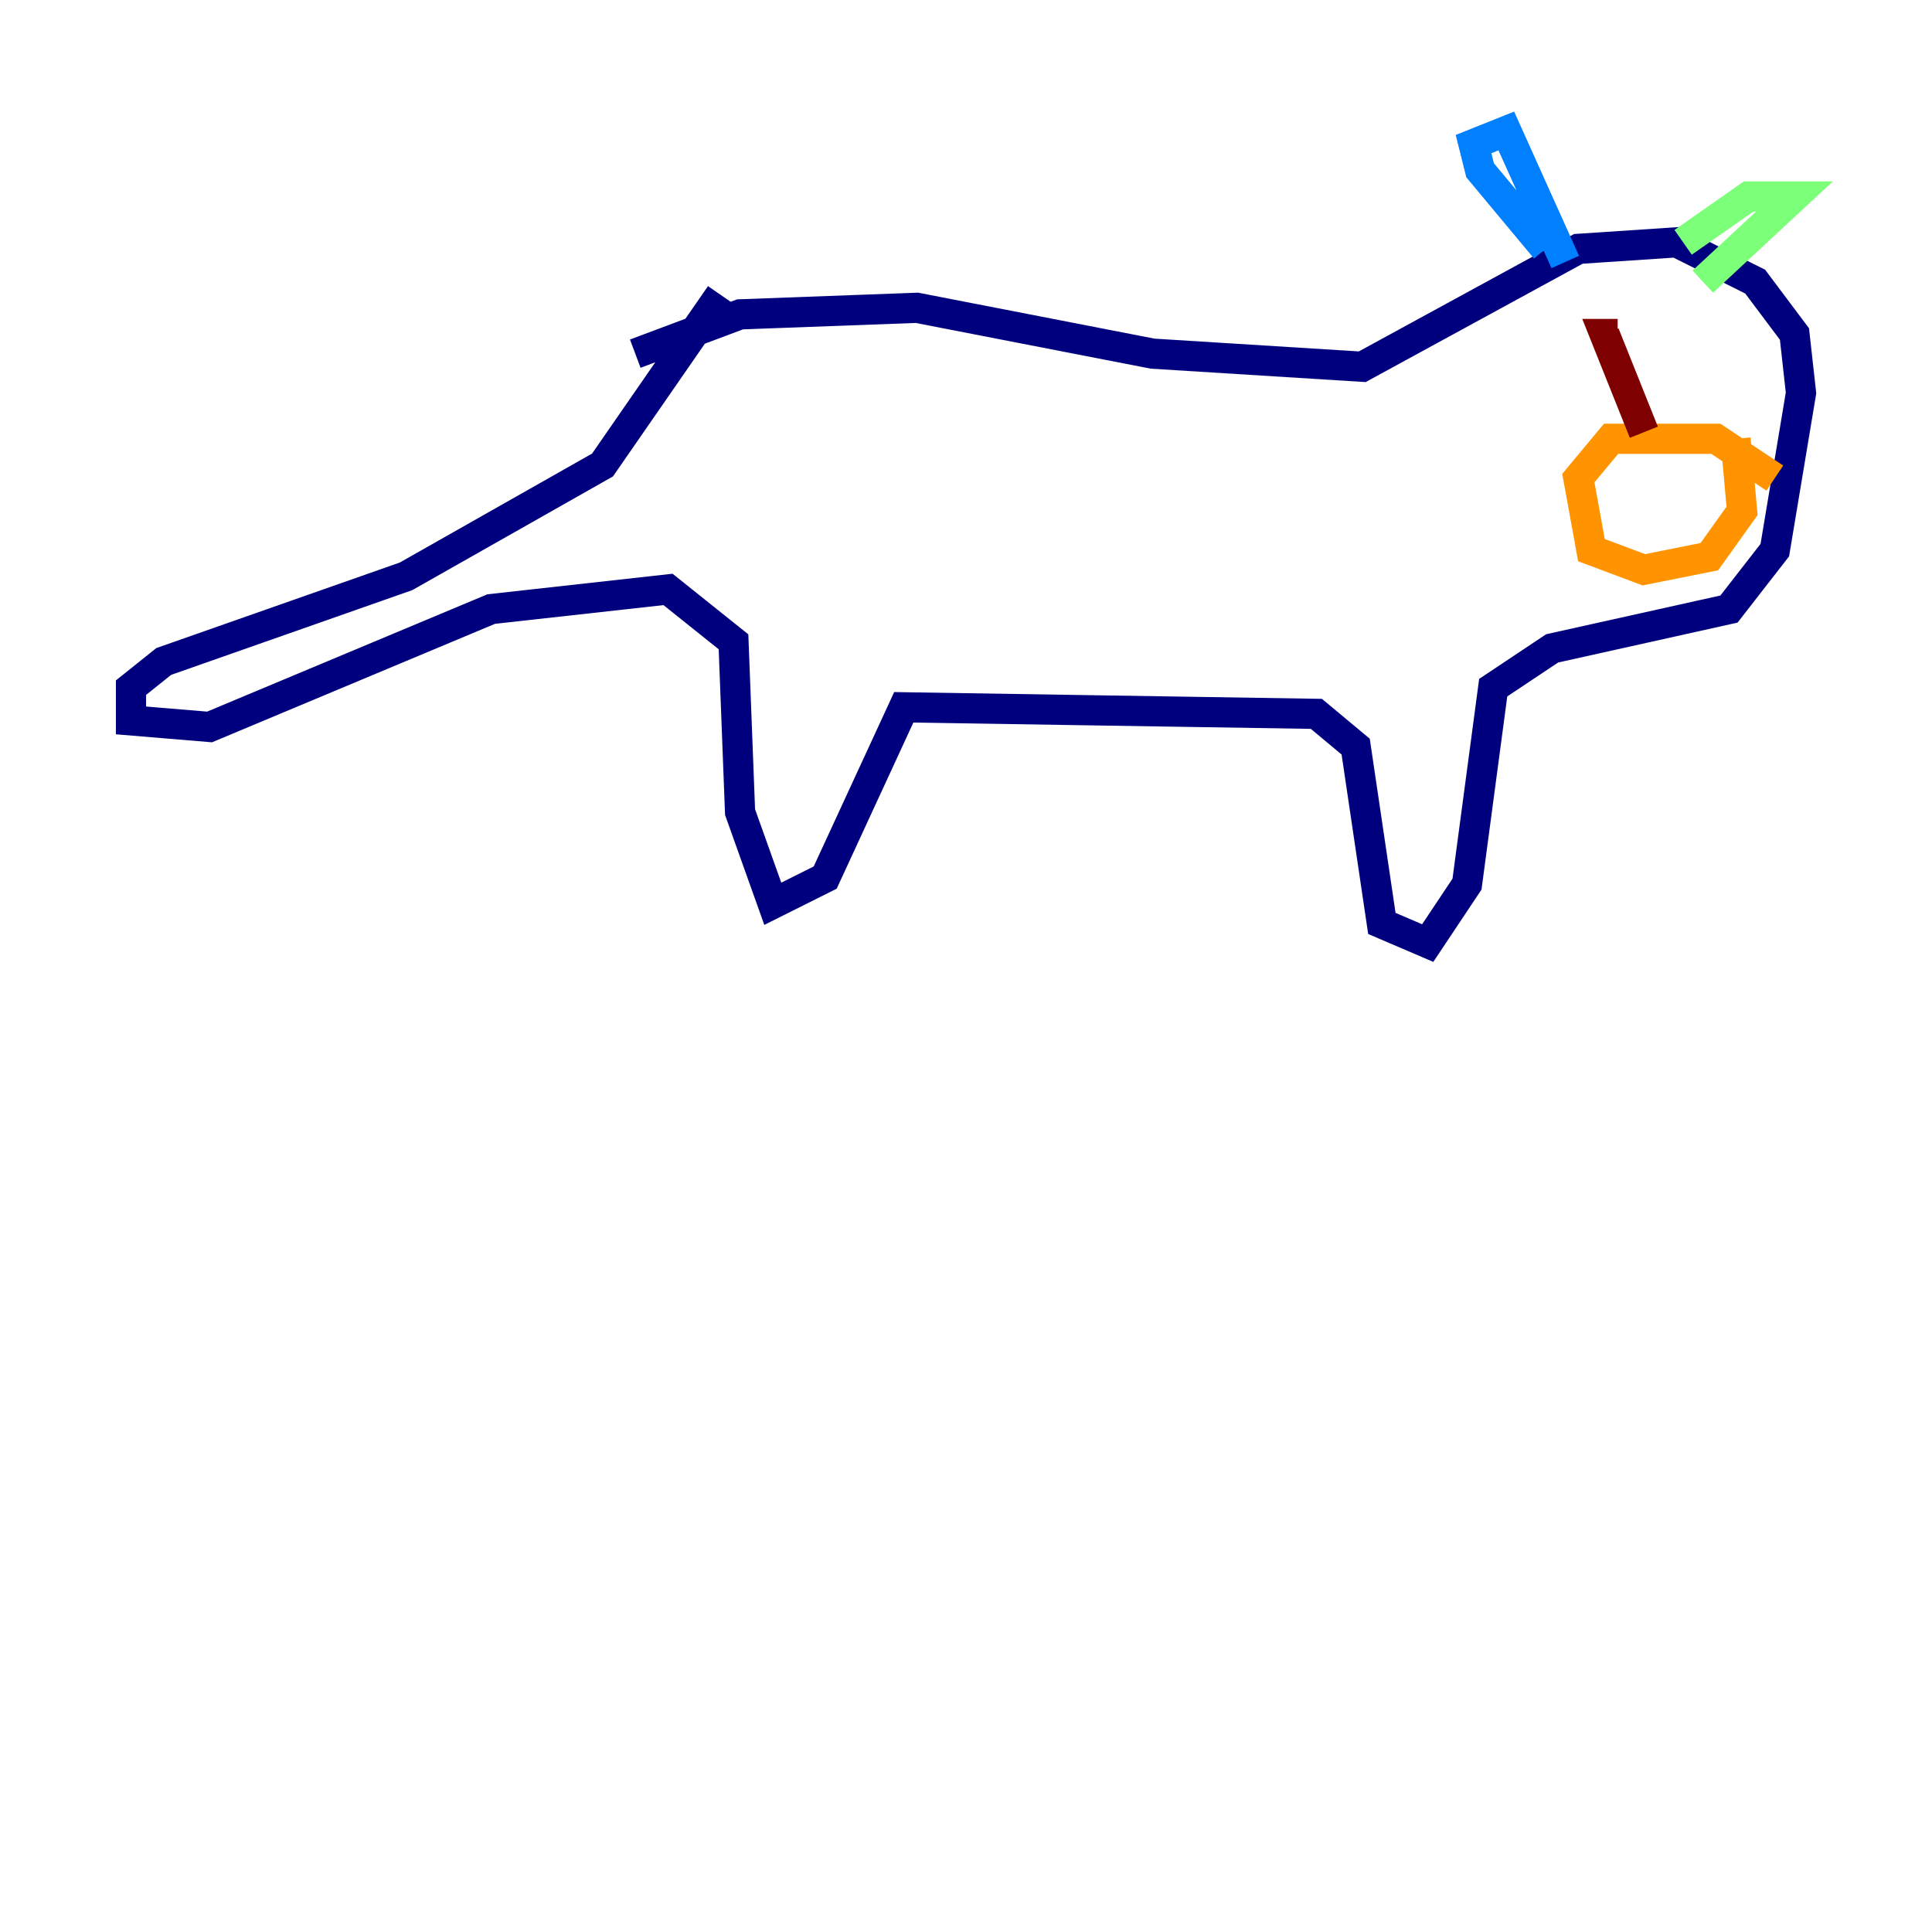 <?xml version="1.0" encoding="utf-8" ?>
<svg baseProfile="tiny" height="128" version="1.2" viewBox="0,0,128,128" width="128" xmlns="http://www.w3.org/2000/svg" xmlns:ev="http://www.w3.org/2001/xml-events" xmlns:xlink="http://www.w3.org/1999/xlink"><defs /><polyline fill="none" points="42.088,23.43 49.031,20.827 60.746,20.393 76.366,23.43 90.251,24.298 104.57,16.488 111.078,16.054 116.285,18.658 118.888,22.129 119.322,26.034 117.586,36.447 114.549,40.352 102.834,42.956 98.929,45.559 97.193,58.576 94.59,62.481 91.552,61.18 89.817,49.464 87.214,47.295 59.878,46.861 54.671,58.142 51.2,59.878 49.031,53.803 48.597,42.522 44.258,39.051 32.542,40.352 13.885,48.163 8.678,47.729 8.678,45.559 10.848,43.824 26.902,38.183 39.919,30.807 47.729,19.525" stroke="#00007f" stroke-width="2" /><polyline fill="none" points="102.4,16.488 98.061,11.281 97.627,9.546 99.797,8.678 103.702,17.356" stroke="#0080ff" stroke-width="2" /><polyline fill="none" points="111.512,16.054 115.851,13.017 118.888,13.017 112.814,18.658" stroke="#7cff79" stroke-width="2" /><polyline fill="none" points="117.586,31.675 113.681,29.071 106.739,29.071 104.57,31.675 105.437,36.447 108.909,37.749 113.248,36.881 115.417,33.844 114.983,29.071" stroke="#ff9400" stroke-width="2" /><polyline fill="none" points="108.909,28.637 106.305,22.129 107.173,22.129" stroke="#7f0000" stroke-width="2" /></svg>
